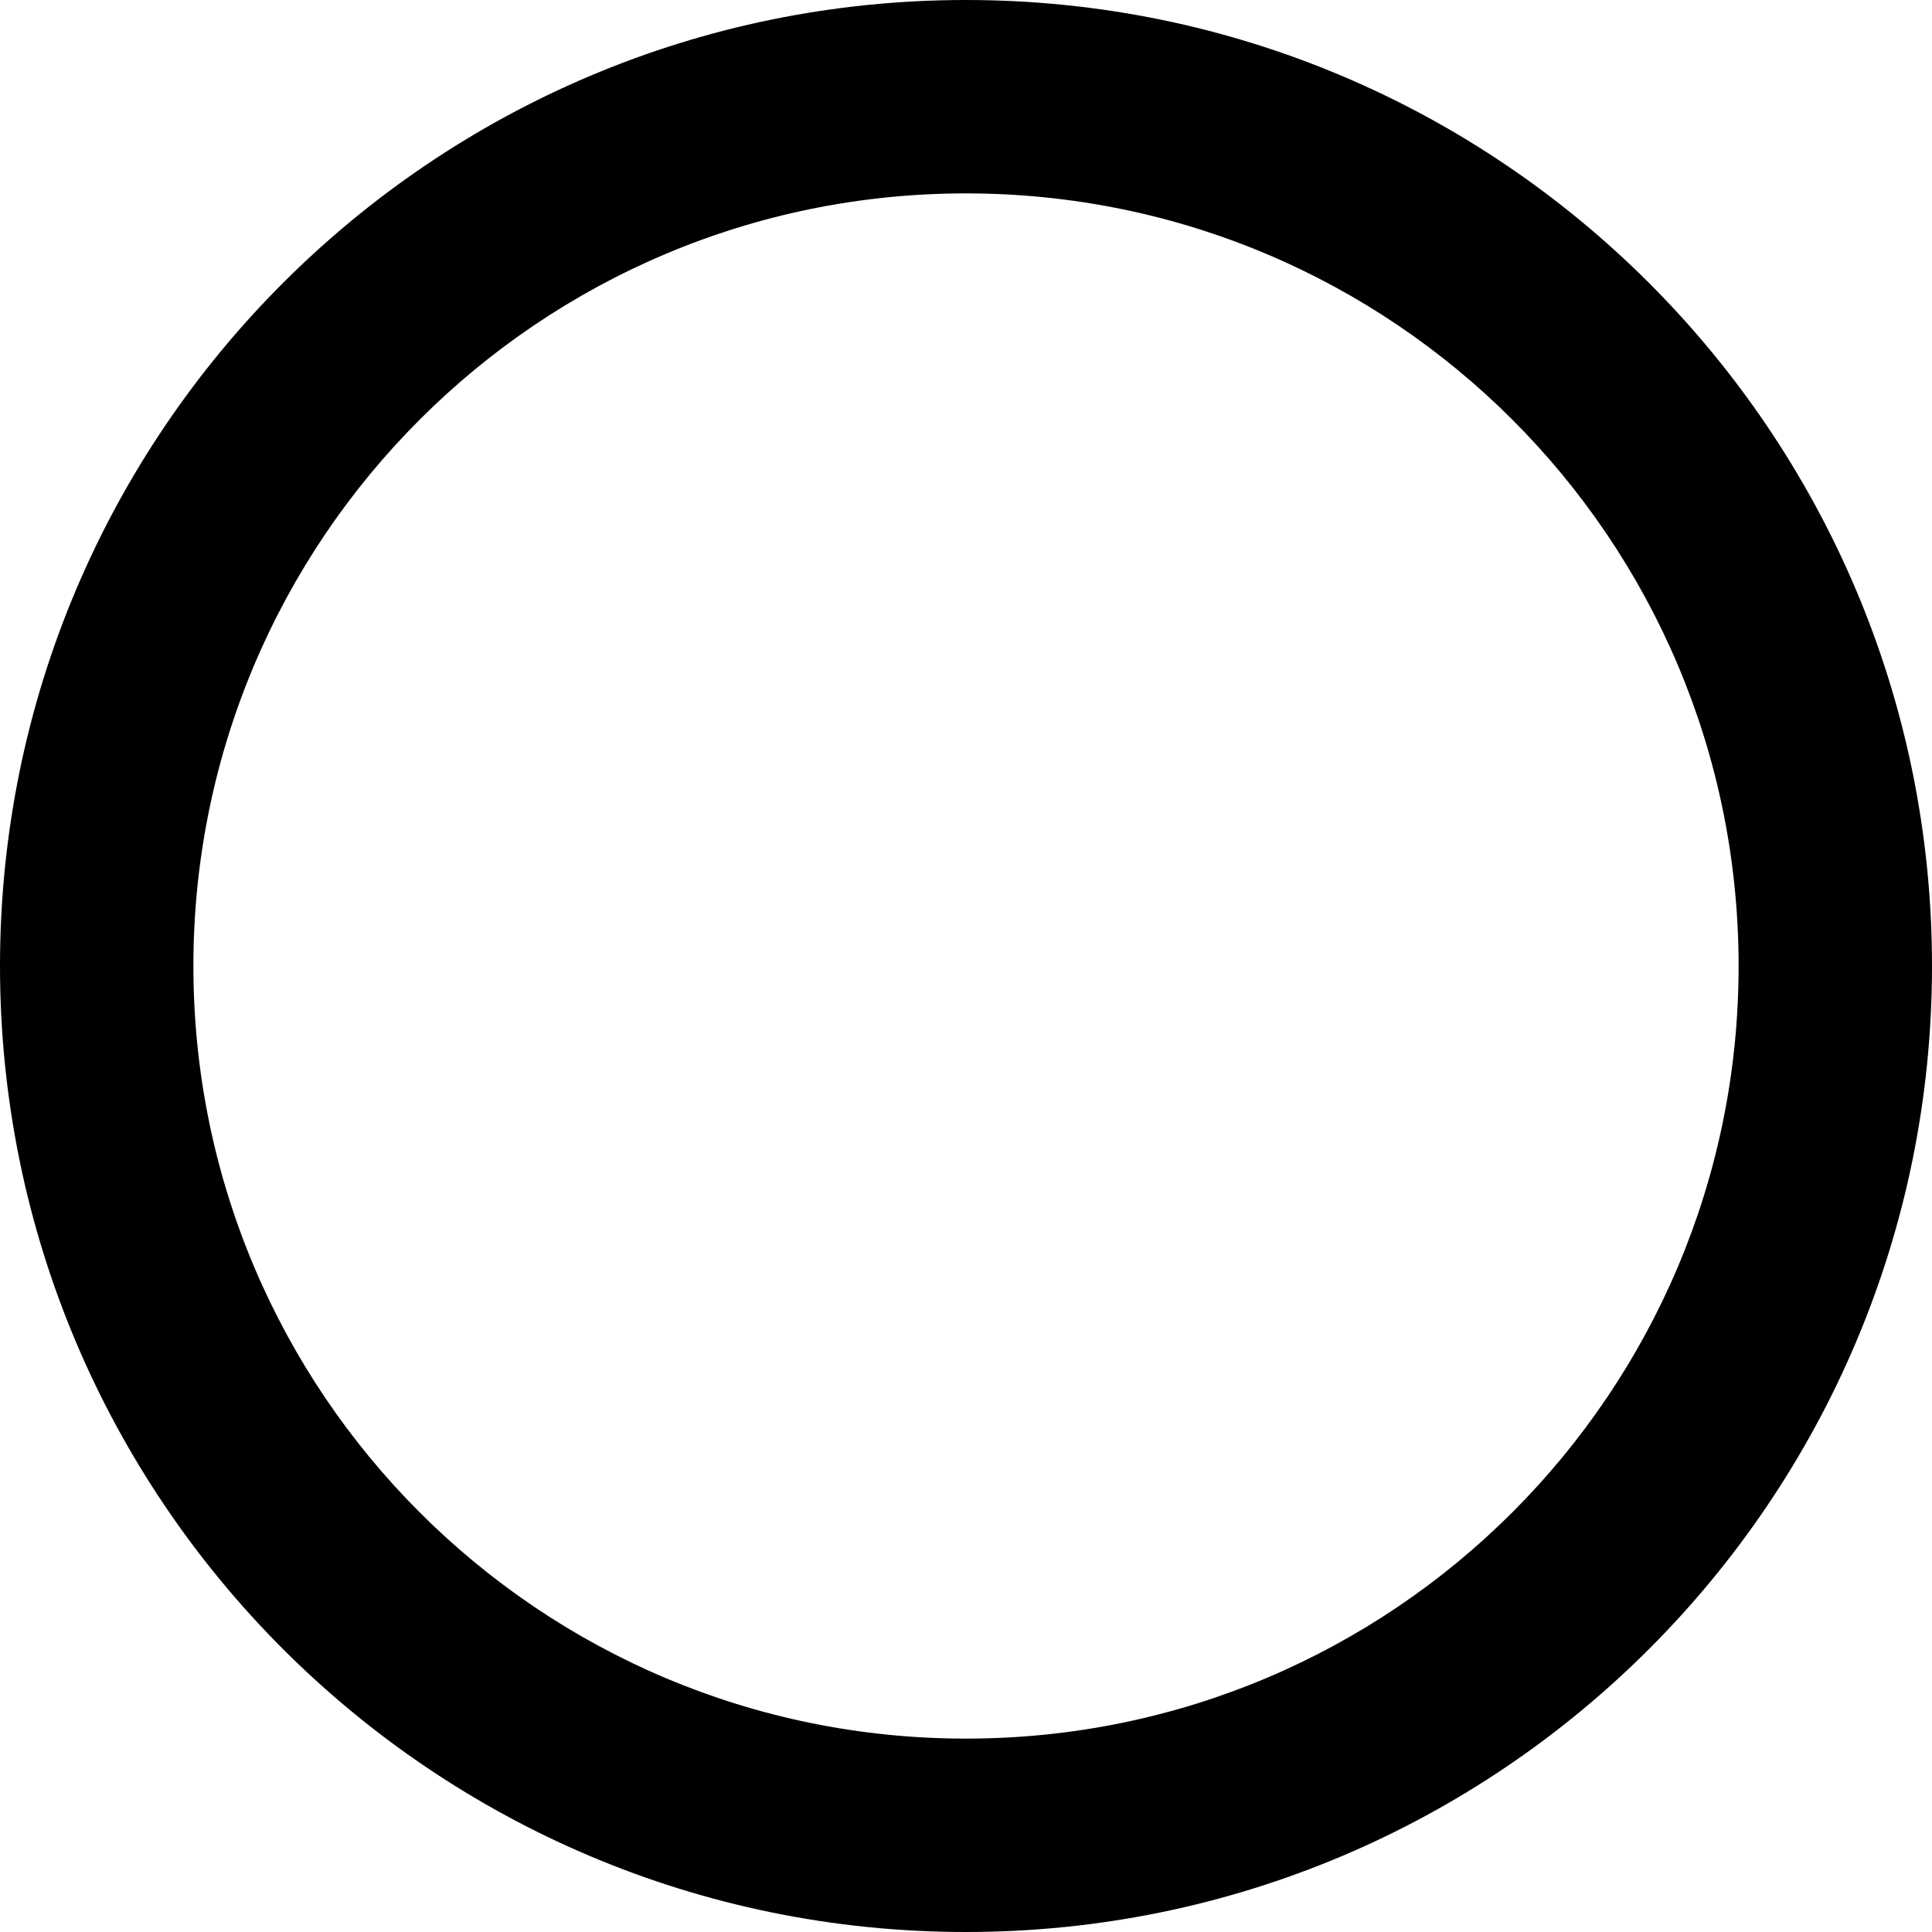 <svg width="10" height="10" viewBox="0 0 10 10" fill="none" xmlns="http://www.w3.org/2000/svg">
<path id="Ellipse 75" d="M10 5C10 7.761 7.761 10 5 10C2.239 10 0 7.761 0 5C0 2.239 2.239 0 5 0C7.761 0 10 2.239 10 5ZM1.001 5C1.001 7.209 2.791 8.999 5 8.999C7.209 8.999 8.999 7.209 8.999 5C8.999 2.791 7.209 1.001 5 1.001C2.791 1.001 1.001 2.791 1.001 5Z" fill="black"/>
</svg>
